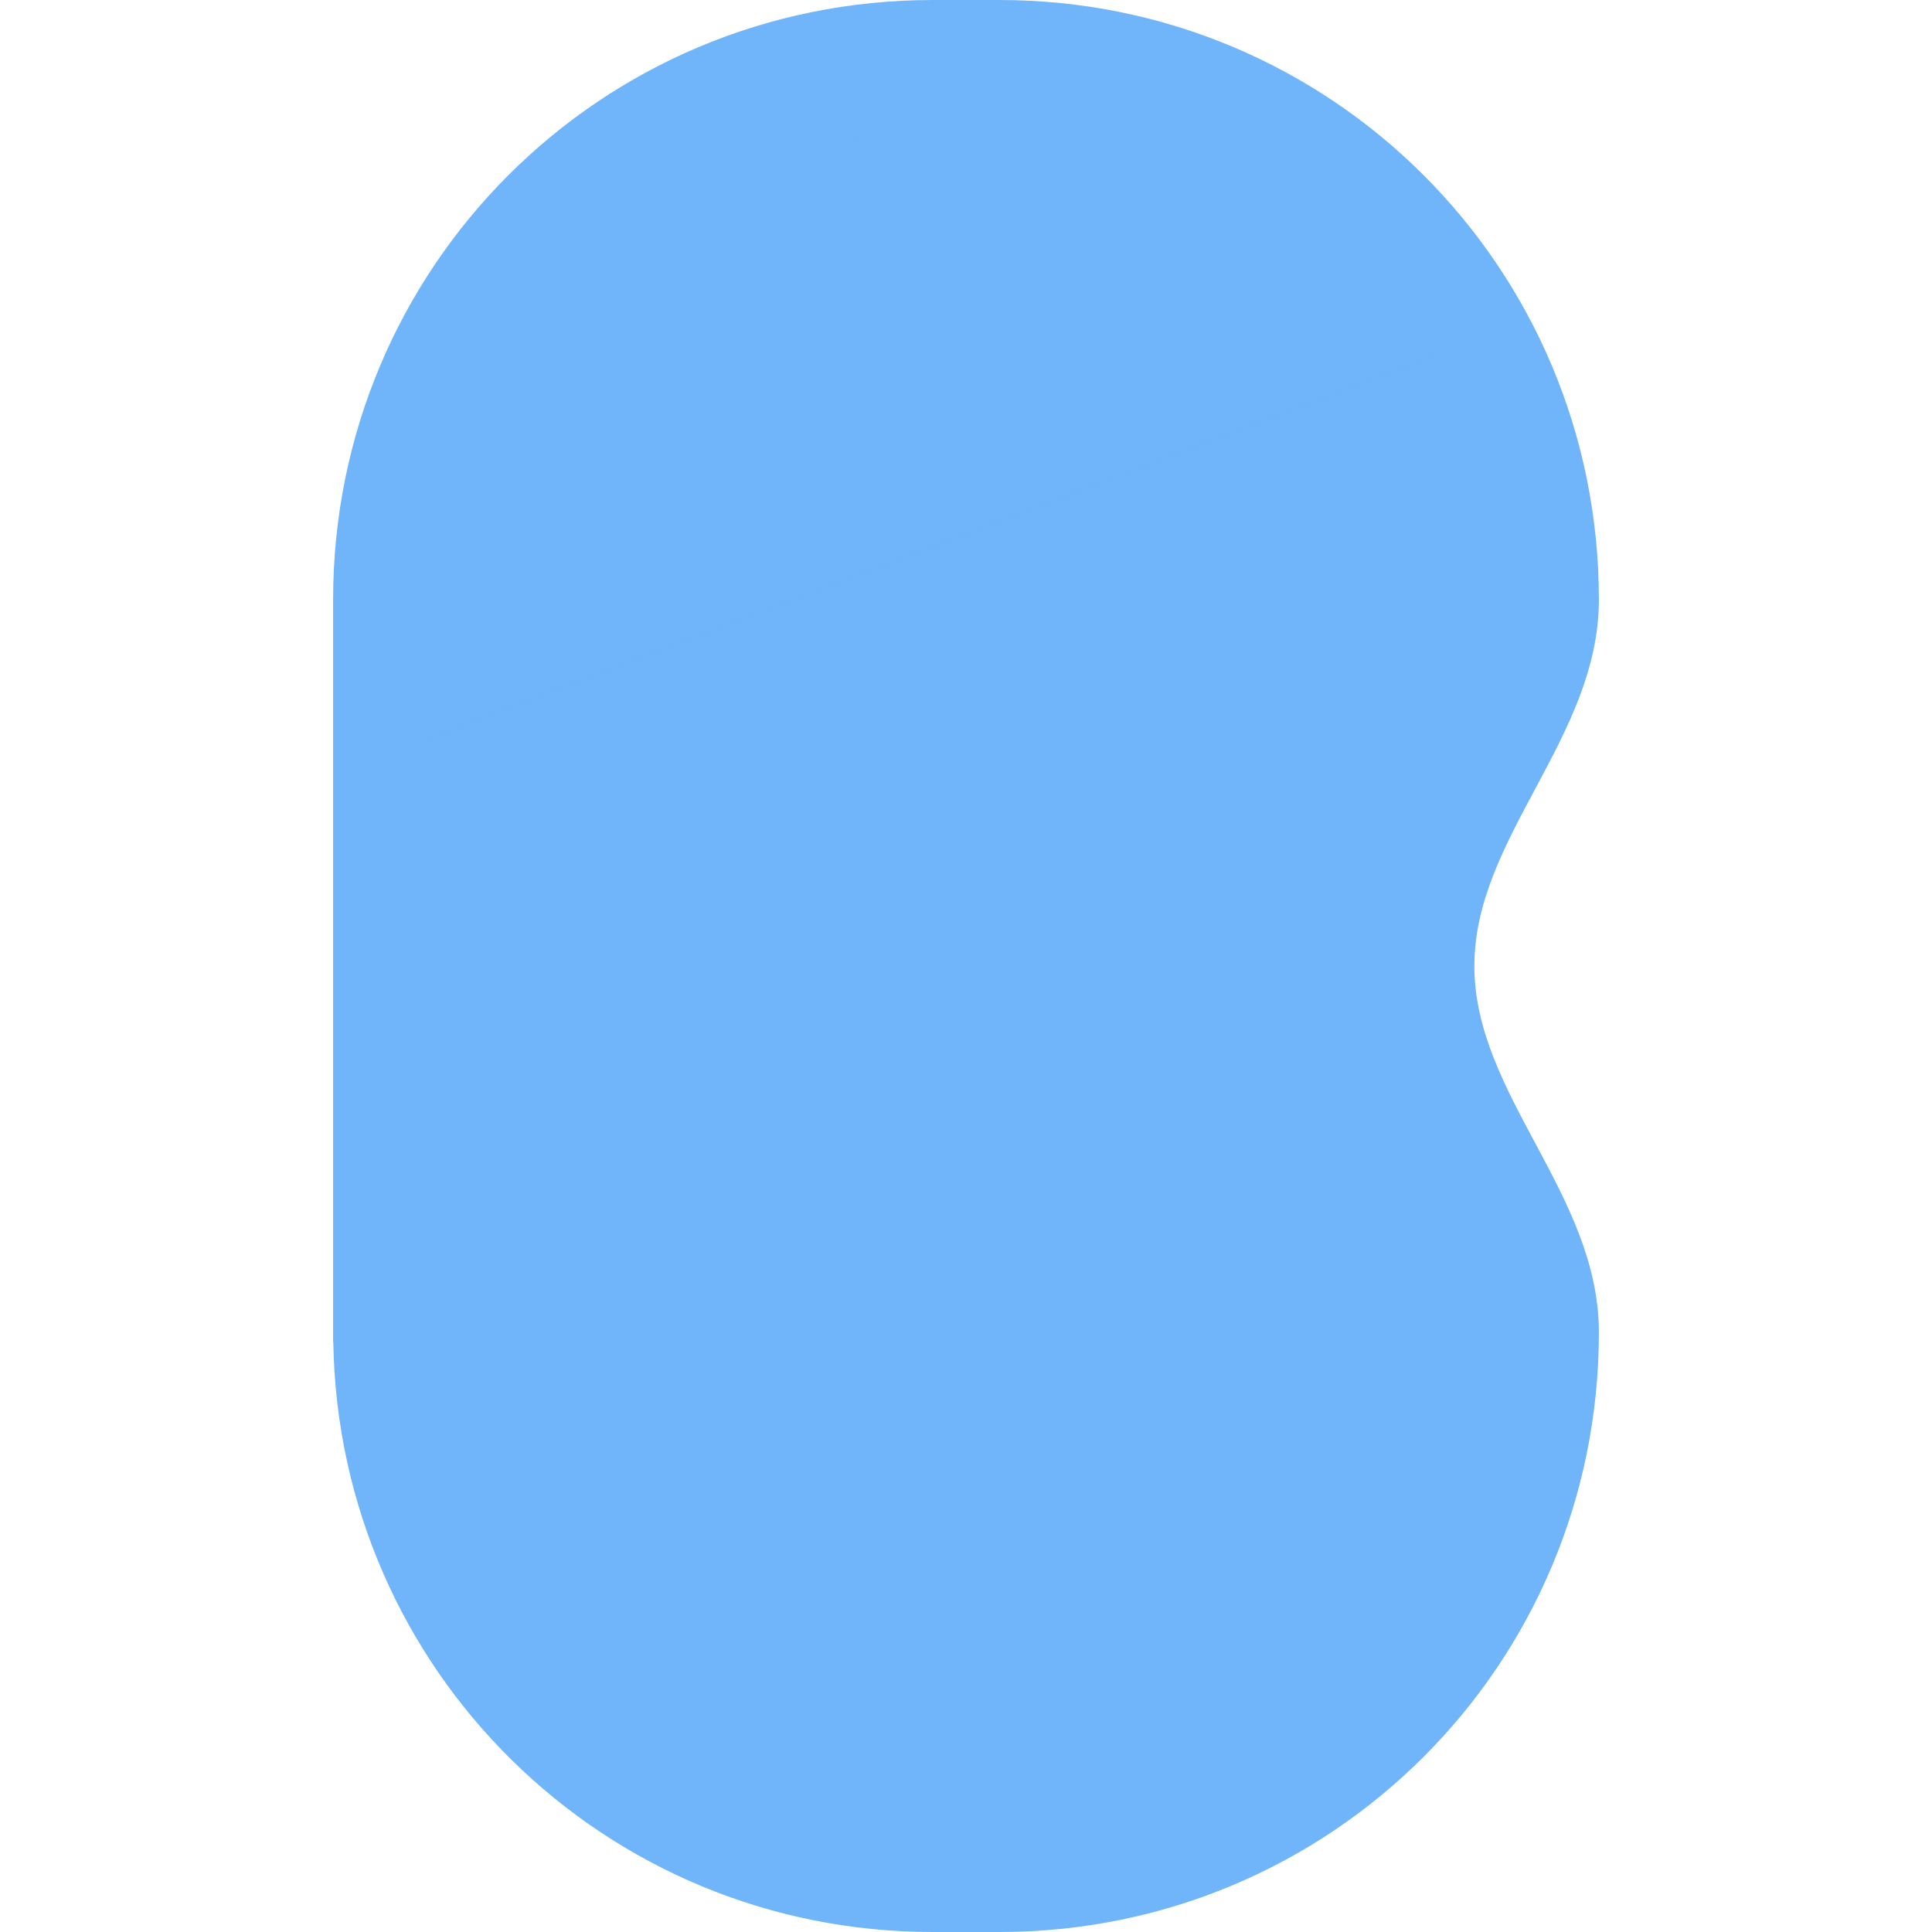 <?xml version="1.0" encoding="UTF-8" standalone="no"?>
<!-- Created with Inkscape (http://www.inkscape.org/) -->

<svg
   width="192"
   height="192"
   viewBox="0 0 50.8 50.8"
   version="1.1"
   id="svg5"
   inkscape:version="1.2.1 (9c6d41e4, 2022-07-14)"
   sodipodi:docname="icon-192.svg"
   xmlns:inkscape="http://www.inkscape.org/namespaces/inkscape"
   xmlns:sodipodi="http://sodipodi.sourceforge.net/DTD/sodipodi-0.dtd"
   xmlns:xlink="http://www.w3.org/1999/xlink"
   xmlns="http://www.w3.org/2000/svg"
   xmlns:svg="http://www.w3.org/2000/svg">
  <sodipodi:namedview
     id="namedview7"
     pagecolor="#ffffff"
     bordercolor="#000000"
     borderopacity="0.25"
     inkscape:showpageshadow="2"
     inkscape:pageopacity="0.0"
     inkscape:pagecheckerboard="0"
     inkscape:deskcolor="#d1d1d1"
     inkscape:document-units="mm"
     showgrid="false"
     inkscape:zoom="0.70618608"
     inkscape:cx="74.343012"
     inkscape:cy="96.291901"
     inkscape:window-width="1680"
     inkscape:window-height="1050"
     inkscape:window-x="0"
     inkscape:window-y="67"
     inkscape:window-maximized="0"
     inkscape:current-layer="layer1" />
  <defs
     id="defs2">
    <inkscape:path-effect
       effect="powerstroke"
       id="path-effect872"
       is_visible="true"
       lpeversion="1"
       offset_points="0.898,0.153"
       not_jump="true"
       sort_points="true"
       interpolator_type="CentripetalCatmullRom"
       interpolator_beta="0.75"
       start_linecap_type="round"
       linejoin_type="spiro"
       miter_limit="4"
       scale_width="1"
       end_linecap_type="round" />
    <inkscape:path-effect
       effect="simplify"
       id="path-effect870"
       is_visible="true"
       lpeversion="1"
       steps="1"
       threshold="0.005"
       smooth_angles="0"
       helper_size="0"
       simplify_individual_paths="false"
       simplify_just_coalesce="false"
       step="1" />
    <linearGradient
       inkscape:collect="always"
       xlink:href="#linearGradient6098"
       id="linearGradient1512"
       x1="1202.733"
       y1="448.188"
       x2="1282.732"
       y2="658.642"
       gradientUnits="userSpaceOnUse"
       gradientTransform="matrix(0.082,0,0,0.082,-79.763,-34.273)" />
    <linearGradient
       inkscape:collect="always"
       id="linearGradient6098">
      <stop
         style="stop-color:#70b5fa;stop-opacity:1;"
         offset="0"
         id="stop6094" />
      <stop
         style="stop-color:#70b5fa;stop-opacity:0;"
         offset="1"
         id="stop6096" />
    </linearGradient>
  </defs>
  <g
     inkscape:label="Layer 1"
     inkscape:groupmode="layer"
     id="layer1">
    <path
       style="fill:#1a1a1a;fill-opacity:1;stroke-width:0.088"
       d="m 24.686,1.402 c 0.598,0.001 1.197,-0.003 1.795,0.003 0.279,0.005 0.567,0.013 0.844,0.035 0.518,0.036 1.043,0.103 1.549,0.194 1.416,0.257 2.792,0.726 4.067,1.394 2.046,1.065 3.826,2.635 5.14,4.53 1.31,1.878 2.153,4.077 2.441,6.348 0.018,0.152 0.033,0.287 0.049,0.441 0.044,0.505 0.076,1.013 0.068,1.52 -0.003,0.124 -0.011,0.257 -0.024,0.388 -0.079,0.778 -0.346,1.523 -0.669,2.23 -0.658,1.433 -1.532,2.764 -2.069,4.252 -0.342,0.935 -0.546,1.93 -0.499,2.929 0.039,0.991 0.302,1.963 0.684,2.874 0.537,1.295 1.29,2.485 1.876,3.757 0.357,0.785 0.653,1.616 0.695,2.484 0.008,0.143 0.005,0.309 0.005,0.462 0,0.163 -0.005,0.318 -0.013,0.473 -0.016,0.352 -0.045,0.712 -0.086,1.056 -0.043,0.36 -0.099,0.71 -0.169,1.063 -0.083,0.423 -0.185,0.849 -0.307,1.267 -0.541,1.858 -1.471,3.599 -2.703,5.091 -1.624,1.973 -3.789,3.493 -6.193,4.358 -0.49,0.176 -1.007,0.33 -1.513,0.451 -0.594,0.142 -1.216,0.25 -1.83,0.314 -0.791,0.09 -1.587,0.082 -2.382,0.082 -0.712,0.002 -1.431,0.011 -2.136,-0.052 -0.229,-0.018 -0.453,-0.043 -0.684,-0.073 -0.341,-0.045 -0.689,-0.103 -1.031,-0.174 -0.427,-0.088 -0.856,-0.197 -1.278,-0.325 -0.327,-0.099 -0.639,-0.205 -0.957,-0.328 -2.328,-0.891 -4.413,-2.407 -5.983,-4.344 -1.152,-1.418 -2.03,-3.059 -2.566,-4.806 -0.054,-0.175 -0.101,-0.34 -0.148,-0.514 -0.074,-0.277 -0.146,-0.58 -0.203,-0.861 -0.106,-0.518 -0.183,-1.051 -0.23,-1.572 -0.032,-0.355 -0.048,-0.719 -0.058,-1.081 -0.005,-3.128 -0.005,-6.254 -0.005,-9.382 0,-3.291 -0.003,-6.584 0.001,-9.875 -0.008,-0.783 0.036,-1.567 0.15,-2.343 0.073,-0.506 0.179,-1.041 0.306,-1.527 0.463,-1.794 1.277,-3.496 2.388,-4.979 0.124,-0.163 0.265,-0.348 0.402,-0.514 0.1,-0.122 0.21,-0.25 0.309,-0.364 0.879,-1 1.894,-1.879 3.013,-2.6 0.087,-0.056 0.177,-0.114 0.262,-0.166 0.171,-0.106 0.35,-0.209 0.53,-0.31 0.467,-0.26 0.942,-0.49 1.433,-0.695 0.245,-0.103 0.475,-0.191 0.723,-0.28 0.489,-0.174 1,-0.325 1.494,-0.442 0.172,-0.042 0.35,-0.079 0.526,-0.114 0.265,-0.052 0.541,-0.099 0.817,-0.137 0.719,-0.102 1.445,-0.139 2.17,-0.139 z"
       id="path1766" />
    <path
       style="fill:#70b5fa;fill-opacity:1;stroke-width:0.088"
       d="M 24.524,1.3206066e-4 C 15.79,1.3206066e-4 8.759,7.031 8.759,15.766 v 19.269 0.255 h 0.005 c 0.137,8.614 7.111,15.51 15.759,15.51 h 1.753 c 8.734,0 15.765,-7.031 15.765,-15.765 0,-3.635 -3.274,-6.243 -3.274,-9.635 0,-3.392 3.274,-5.999 3.274,-9.635 C 42.041,7.031 35.01,5.4066679e-7 26.276,5.4066679e-7 Z"
       id="rect463" />
    <path
       id="path1455"
       style="fill:url(#linearGradient1512);fill-opacity:1;stroke-width:0.082"
       d="m 24.466,2.5 c -0.347,0.005 -0.685,0.013 -1.031,0.038 -0.052,0.005 -0.115,0.008 -0.168,0.016 -1.871,0.167 -3.708,0.732 -5.343,1.659 -1.193,0.672 -2.279,1.532 -3.209,2.536 -1.108,1.195 -2.003,2.607 -2.602,4.129 -0.612,1.543 -0.928,3.201 -0.93,4.861 -0.008,1.792 -0.002,3.583 -0.003,5.375 0.42,0.081 0.845,0.151 1.263,0.211 0.673,0.096 1.345,0.166 2.021,0.21 0.333,0.024 0.681,0.041 1.016,0.05 0.665,0.018 1.329,-0.003 1.988,-0.043 0.494,-0.03 1.001,-0.076 1.494,-0.134 0.833,-0.098 1.654,-0.233 2.473,-0.408 0.397,-0.084 0.803,-0.18 1.195,-0.283 0.981,-0.256 1.95,-0.568 2.89,-0.929 1.101,-0.422 2.172,-0.914 3.211,-1.475 0.724,-0.391 1.444,-0.822 2.131,-1.276 0.44,-0.291 0.875,-0.597 1.294,-0.909 2.279,-1.699 4.299,-3.744 5.977,-6.039 C 38.09,9.993 38.05,9.913 38.003,9.817 37.419,8.651 36.659,7.574 35.761,6.628 35.717,6.582 35.655,6.518 35.604,6.465 35.392,6.249 35.173,6.041 34.947,5.84 34.899,5.798 34.833,5.74 34.778,5.693 33.93,4.966 32.991,4.346 31.989,3.854 31.866,3.794 31.726,3.728 31.595,3.669 30.949,3.378 30.28,3.14 29.596,2.956 29.448,2.917 29.285,2.875 29.13,2.84 28.985,2.807 28.813,2.77 28.668,2.742 28.407,2.693 28.146,2.65 27.888,2.616 27.643,2.583 27.386,2.558 27.147,2.539 26.983,2.526 26.825,2.518 26.658,2.512 25.928,2.493 25.197,2.501 24.467,2.501 Z" />
    <path
       style="fill:#1a1a1a;fill-opacity:1;stroke-width:0.077"
       d="m 70.243,4.089 c 0.476,0.001 0.953,-0.003 1.429,0.003 0.222,0.005 0.451,0.013 0.672,0.034 0.413,0.035 0.83,0.1 1.233,0.189 1.127,0.25 2.223,0.707 3.238,1.356 1.629,1.036 3.047,2.564 4.093,4.409 1.043,1.828 1.714,3.968 1.943,6.178 0.014,0.148 0.027,0.279 0.039,0.429 0.034,0.492 0.06,0.986 0.054,1.479 -0.002,0.12 -0.008,0.25 -0.019,0.377 -0.063,0.757 -0.275,1.482 -0.533,2.17 -0.524,1.394 -1.22,2.69 -1.648,4.138 -0.272,0.91 -0.435,1.878 -0.397,2.85 0.032,0.965 0.24,1.91 0.545,2.797 0.428,1.26 1.027,2.419 1.494,3.656 0.284,0.764 0.52,1.572 0.553,2.418 0.006,0.139 0.004,0.3 0.004,0.45 0,0.158 -0.004,0.31 -0.011,0.46 -0.012,0.342 -0.035,0.693 -0.069,1.028 -0.034,0.35 -0.079,0.691 -0.134,1.035 -0.066,0.411 -0.147,0.826 -0.245,1.233 -0.431,1.808 -1.171,3.503 -2.152,4.954 -1.293,1.92 -3.017,3.4 -4.932,4.241 -0.39,0.171 -0.802,0.322 -1.205,0.439 -0.473,0.138 -0.968,0.243 -1.457,0.306 -0.63,0.088 -1.264,0.081 -1.897,0.079 -0.567,0.002 -1.139,0.01 -1.701,-0.05 -0.183,-0.018 -0.36,-0.042 -0.545,-0.071 -0.271,-0.043 -0.548,-0.1 -0.821,-0.169 -0.34,-0.085 -0.682,-0.191 -1.018,-0.316 -0.26,-0.097 -0.509,-0.2 -0.762,-0.319 -1.854,-0.867 -3.514,-2.343 -4.764,-4.228 -0.918,-1.38 -1.617,-2.977 -2.043,-4.678 -0.043,-0.171 -0.08,-0.33 -0.118,-0.5 -0.058,-0.269 -0.116,-0.564 -0.161,-0.838 -0.084,-0.504 -0.146,-1.023 -0.183,-1.53 -0.026,-0.346 -0.038,-0.7 -0.047,-1.052 -0.004,-3.044 -0.004,-6.087 -0.004,-9.13 0,-3.203 -0.002,-6.407 0.001,-9.611 -0.006,-0.762 0.029,-1.525 0.119,-2.28 0.058,-0.492 0.143,-1.013 0.244,-1.486 0.369,-1.746 1.017,-3.402 1.901,-4.846 0.099,-0.159 0.211,-0.339 0.32,-0.5 0.079,-0.119 0.167,-0.244 0.246,-0.355 0.7,-0.973 1.508,-1.828 2.399,-2.53 0.069,-0.055 0.141,-0.111 0.209,-0.161 0.136,-0.103 0.278,-0.204 0.422,-0.302 0.372,-0.253 0.75,-0.477 1.141,-0.676 0.195,-0.099 0.378,-0.186 0.576,-0.273 0.389,-0.169 0.796,-0.317 1.19,-0.43 0.137,-0.041 0.279,-0.077 0.419,-0.111 0.211,-0.05 0.431,-0.097 0.651,-0.134 0.572,-0.099 1.15,-0.135 1.728,-0.135 z"
       id="path5917" />
  </g>
</svg>
